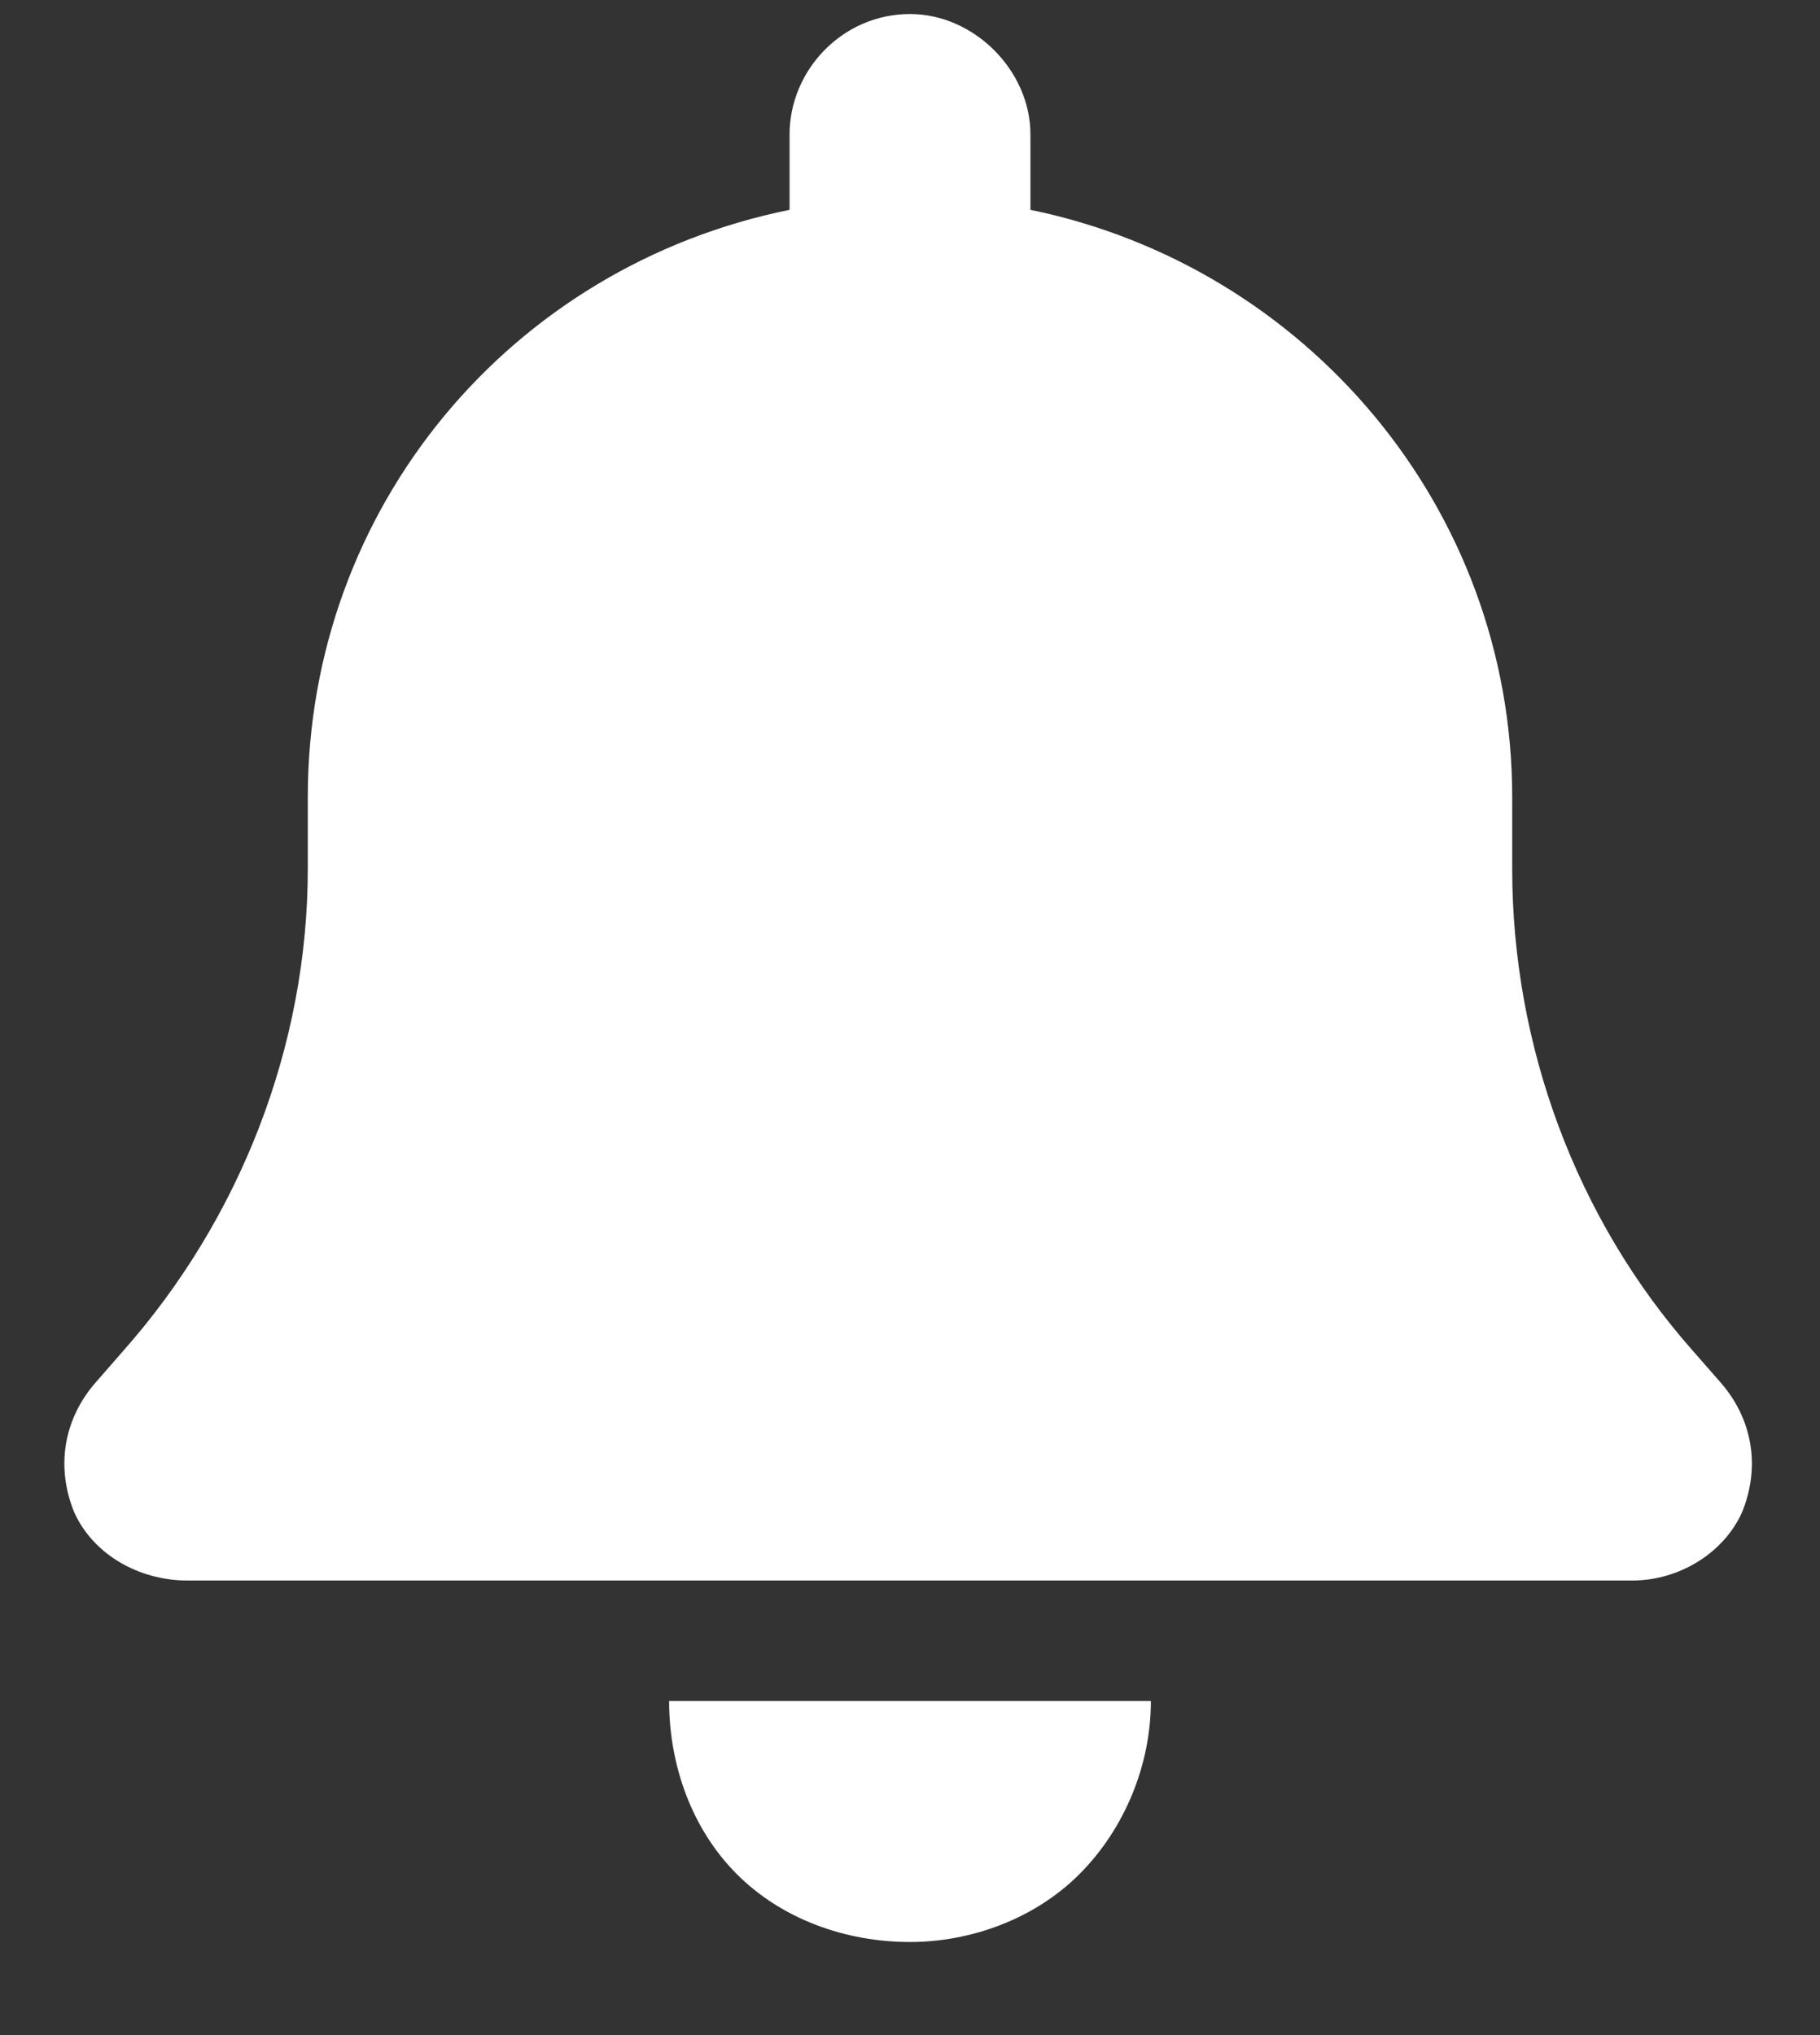 <svg xmlns="http://www.w3.org/2000/svg" width="17" height="19" viewBox="0 0 17 19" fill="none">
<rect x="0" y="0" width="17" height="19" fill="#333333" stroke="none"/>
<path d="M9.625 1.256V1.959C12.191 2.486 14.125 4.736 14.125 7.443V8.111C14.125 9.764 14.723 11.381 15.812 12.611L16.059 12.893C16.375 13.244 16.445 13.701 16.27 14.123C16.094 14.51 15.672 14.756 15.25 14.756H1.75C1.293 14.756 0.871 14.51 0.695 14.123C0.52 13.701 0.59 13.244 0.906 12.893L1.152 12.611C2.242 11.381 2.875 9.764 2.875 8.111V7.443C2.875 4.736 4.773 2.486 7.375 1.959V1.256C7.375 0.658 7.867 0.131 8.5 0.131C9.098 0.131 9.625 0.658 9.625 1.256ZM8.5 18.131C7.902 18.131 7.305 17.92 6.883 17.498C6.461 17.076 6.25 16.479 6.25 15.881H10.75C10.75 16.479 10.504 17.076 10.082 17.498C9.66 17.92 9.062 18.131 8.5 18.131Z" fill="white"/>
</svg>